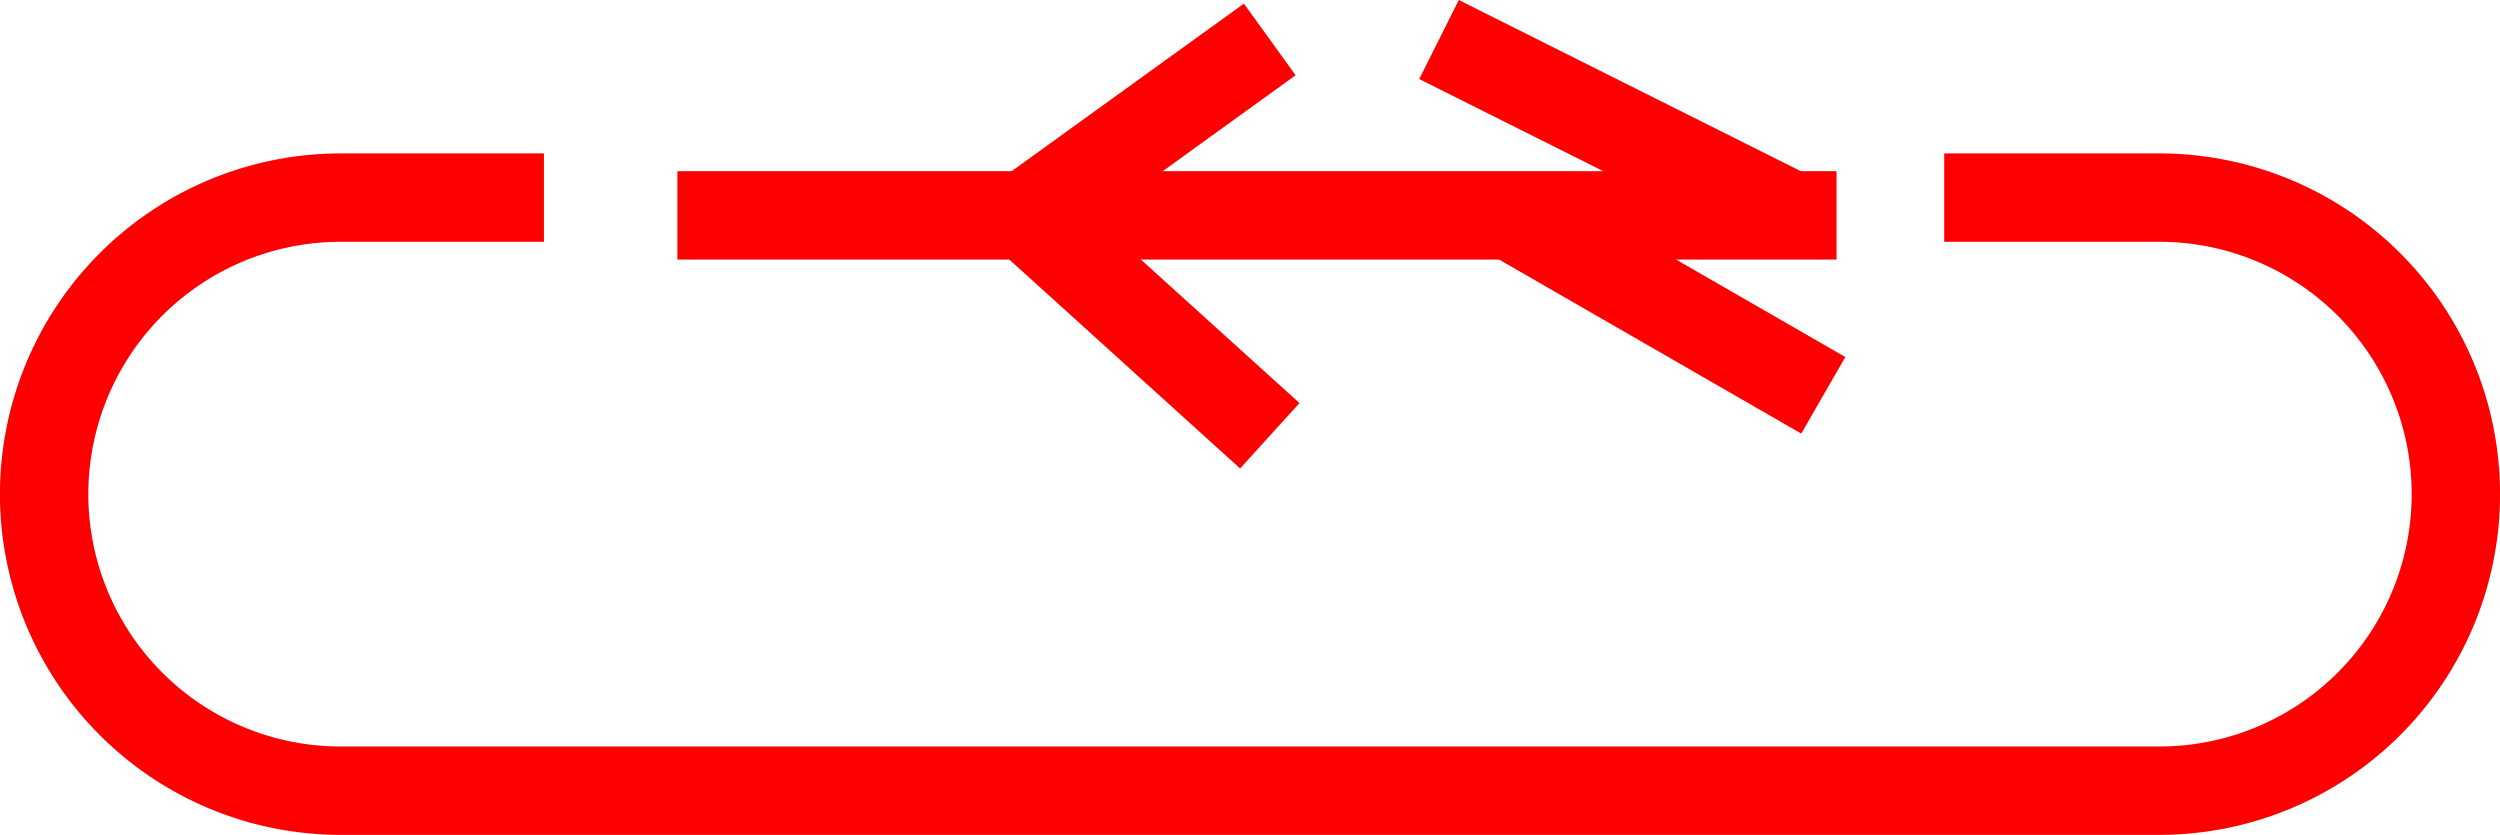 <svg xmlns="http://www.w3.org/2000/svg" width="56.578" height="18.894" viewBox="0 0 56.578 18.894">
  <g id="_030056" data-name="030056" transform="translate(-798.155 -990.598)">
    <path id="路径_338" data-name="路径 338" d="M847.023,2172.492H805.865a7.711,7.711,0,0,1,0-15.422h4.6v2h-4.6a5.711,5.711,0,0,0,0,11.422h41.158a5.711,5.711,0,0,0,0-11.422h-4.868v-2h4.868a7.711,7.711,0,0,1,0,15.422Z" transform="translate(0 -1163)" fill="red"/>
    <path id="路径_339" data-name="路径 339" d="M840.24,2158.071" transform="translate(0 -1163)" fill="red"/>
    <path id="路径_340" data-name="路径 340" d="M813.485,2158.071" transform="translate(0 -1163)" fill="red"/>
    <rect id="矩形_286" data-name="矩形 286" width="26.233" height="2" transform="translate(813.485 994.472)" fill="red"/>
    <path id="路径_341" data-name="路径 341" d="M826.22,2164.2l-6.429-5.82,6.515-4.7,1.17,1.621-4.512,3.257,4.6,4.162Z" transform="translate(0 -1163)" fill="red"/>
    <rect id="矩形_287" data-name="矩形 287" width="2" height="8.891" transform="translate(830.274 992.387) rotate(-63.412)" fill="red"/>
    <rect id="矩形_288" data-name="矩形 288" width="1.999" height="8.16" transform="translate(831.848 996.338) rotate(-60.061)" fill="red"/>
  </g>
</svg>
